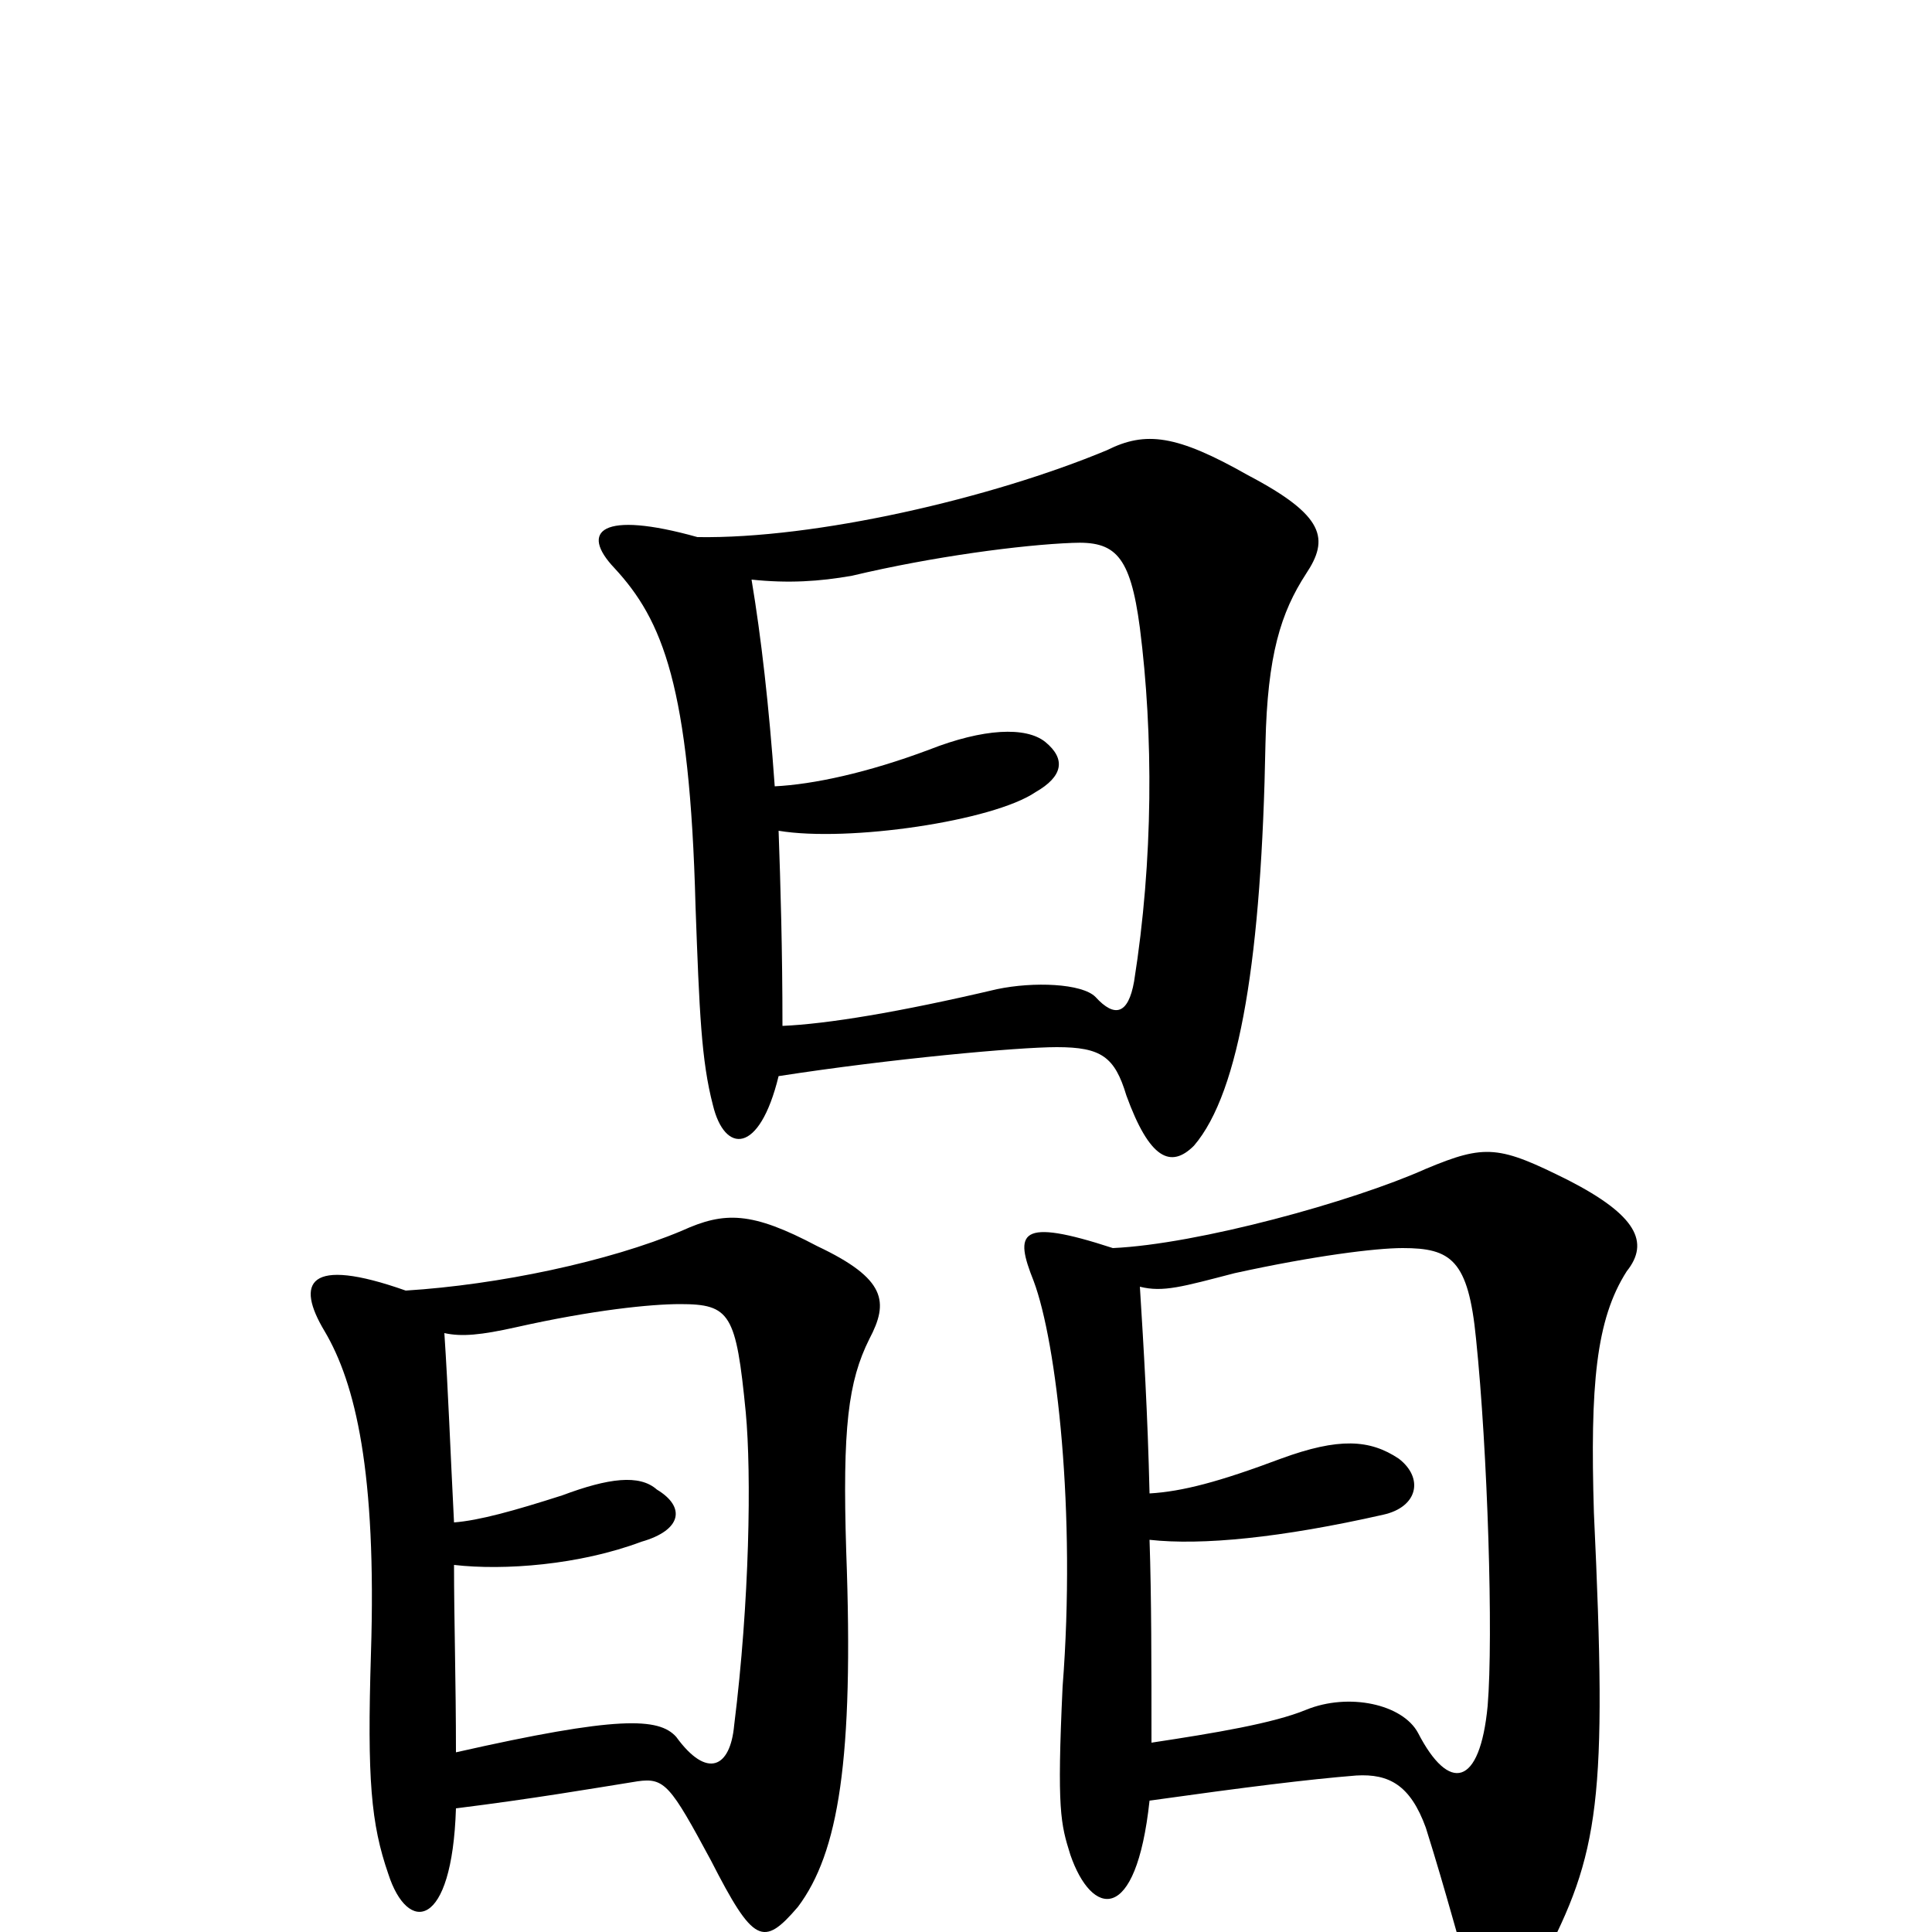 <svg xmlns="http://www.w3.org/2000/svg" viewBox="0 -1000 1000 1000">
	<path fill="#000000" d="M676 -703C688 -721 686 -733 646 -754C609 -775 593 -777 573 -767C513 -742 422 -721 361 -722C311 -736 300 -725 318 -706C343 -679 357 -645 360 -531C362 -476 363 -451 369 -428C375 -403 393 -402 403 -443C461 -452 527 -458 547 -458C570 -458 577 -453 583 -433C595 -400 606 -395 618 -407C642 -435 653 -506 655 -615C656 -661 663 -683 676 -703ZM450 -307C460 -326 459 -338 423 -355C389 -373 375 -373 353 -363C315 -347 258 -335 210 -332C159 -350 153 -336 168 -311C184 -284 195 -238 192 -144C190 -79 192 -56 201 -30C211 1 234 -1 236 -64C276 -69 305 -74 330 -78C344 -80 347 -76 368 -37C390 6 395 8 413 -13C434 -41 442 -89 438 -197C436 -261 439 -285 450 -307ZM842 -342C854 -357 847 -371 812 -389C776 -407 769 -408 738 -395C700 -378 620 -356 576 -354C527 -370 525 -362 535 -337C547 -305 557 -217 550 -127C547 -63 549 -56 554 -40C565 -8 588 -3 595 -68C645 -75 677 -79 702 -81C719 -82 730 -76 738 -54C749 -19 755 5 761 24C766 41 784 41 798 16C828 -41 832 -68 825 -217C823 -283 826 -317 842 -342ZM590 -675C597 -620 597 -555 587 -492C584 -475 577 -473 567 -484C560 -491 535 -492 516 -488C465 -476 428 -470 405 -469C405 -508 404 -542 403 -570C439 -564 514 -575 536 -590C550 -598 552 -607 541 -616C531 -624 509 -623 481 -612C449 -600 421 -594 401 -593C398 -635 394 -670 389 -700C408 -698 424 -699 441 -702C483 -712 529 -718 555 -719C577 -720 585 -713 590 -675ZM770 -117C766 -75 750 -72 734 -103C726 -118 698 -124 676 -115C659 -108 629 -103 596 -98C596 -139 596 -173 595 -203C622 -200 663 -204 716 -216C734 -220 737 -235 724 -245C709 -255 693 -256 663 -245C631 -233 612 -228 595 -227C594 -269 592 -302 590 -334C602 -331 612 -334 639 -341C680 -350 712 -354 726 -354C751 -354 760 -348 764 -307C770 -249 773 -153 770 -117ZM386 -269C389 -237 388 -171 380 -107C378 -85 366 -79 350 -101C341 -111 320 -112 236 -93C236 -130 235 -162 235 -190C261 -187 300 -190 332 -202C353 -208 355 -220 340 -229C331 -237 315 -235 291 -226C266 -218 248 -213 235 -212C233 -251 232 -280 230 -310C239 -308 249 -309 267 -313C307 -322 337 -325 352 -325C378 -325 381 -320 386 -269Z"/>
</svg>